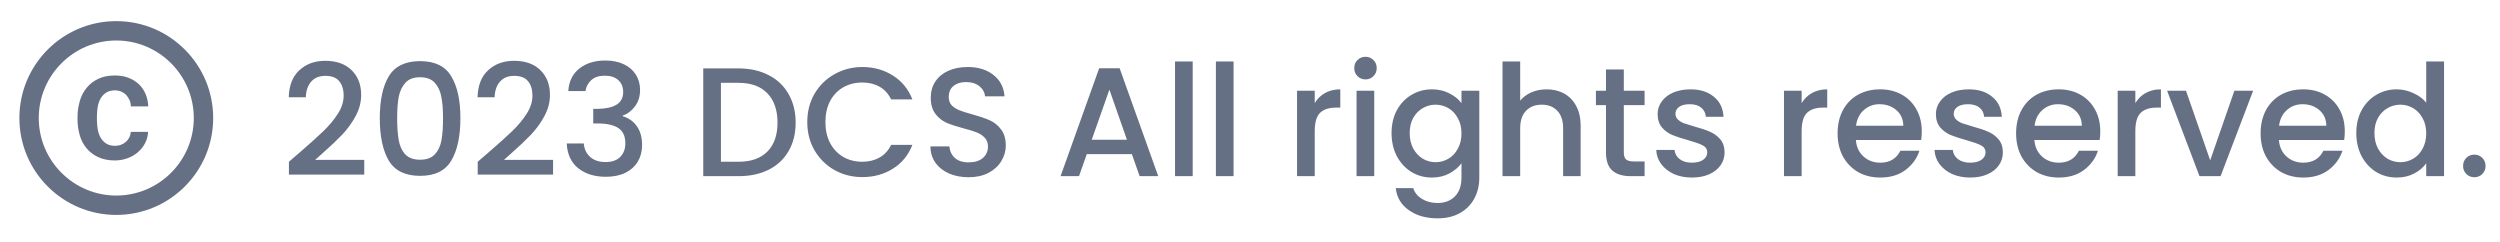 <svg width="258" height="25" viewBox="0 0 258 25" fill="none" xmlns="http://www.w3.org/2000/svg">
<path d="M10.08 11.04C10.13 10.71 10.24 10.419 10.38 10.169C10.52 9.92 10.72 9.71 10.97 9.55C11.21 9.4 11.51 9.33 11.88 9.32C12.11 9.33 12.32 9.37 12.51 9.45C12.71 9.54 12.89 9.66 13.03 9.81C13.17 9.96 13.28 10.139 13.37 10.339C13.46 10.54 13.5 10.759 13.51 10.979H15.3C15.28 10.509 15.19 10.079 15.02 9.69C14.85 9.3 14.62 8.96 14.32 8.68C14.02 8.4 13.66 8.18 13.24 8.02C12.82 7.86 12.36 7.79 11.85 7.79C11.2 7.79 10.63 7.9 10.15 8.13C9.67 8.36 9.27 8.66 8.95 9.05C8.63 9.44 8.39 9.89 8.24 10.409C8.09 10.93 8 11.47 8 12.05V12.319C8 12.899 8.08 13.44 8.23 13.96C8.38 14.479 8.62 14.93 8.94 15.309C9.26 15.69 9.66 15.999 10.14 16.22C10.62 16.439 11.19 16.559 11.84 16.559C12.31 16.559 12.75 16.48 13.16 16.329C13.57 16.18 13.93 15.97 14.24 15.7C14.55 15.43 14.8 15.12 14.98 14.759C15.16 14.399 15.27 14.02 15.28 13.61H13.49C13.48 13.819 13.43 14.009 13.34 14.19C13.25 14.37 13.13 14.52 12.98 14.649C12.83 14.78 12.66 14.88 12.46 14.95C12.27 15.02 12.07 15.04 11.86 15.05C11.5 15.04 11.2 14.97 10.97 14.819C10.72 14.659 10.52 14.45 10.38 14.2C10.24 13.95 10.13 13.649 10.08 13.319C10.03 12.989 10 12.649 10 12.319V12.05C10 11.7 10.03 11.37 10.08 11.04ZM12 2.18C6.48 2.18 2 6.66 2 12.18C2 17.7 6.48 22.18 12 22.18C17.52 22.18 22 17.7 22 12.18C22 6.66 17.52 2.18 12 2.18ZM12 20.18C7.59 20.18 4 16.59 4 12.18C4 7.77 7.59 4.18 12 4.18C16.41 4.18 20 7.77 20 12.18C20 16.59 16.41 20.18 12 20.18Z" fill="#667085"/>
<path d="M30.968 15.7C31.992 14.814 32.797 14.089 33.384 13.524C33.981 12.947 34.477 12.35 34.872 11.732C35.267 11.113 35.464 10.494 35.464 9.876C35.464 9.236 35.309 8.734 35 8.372C34.701 8.009 34.227 7.828 33.576 7.828C32.947 7.828 32.456 8.03 32.104 8.436C31.763 8.83 31.581 9.364 31.56 10.036H29.8C29.832 8.82 30.195 7.892 30.888 7.252C31.592 6.601 32.483 6.276 33.56 6.276C34.723 6.276 35.629 6.596 36.28 7.236C36.941 7.876 37.272 8.729 37.272 9.796C37.272 10.563 37.075 11.305 36.68 12.02C36.296 12.723 35.832 13.358 35.288 13.924C34.755 14.478 34.072 15.123 33.24 15.86L32.52 16.5H37.592V18.02H29.816V16.692L30.968 15.7ZM39.194 12.195C39.194 10.35 39.504 8.91 40.122 7.876C40.752 6.83 41.829 6.308 43.354 6.308C44.88 6.308 45.952 6.83 46.57 7.876C47.2 8.91 47.514 10.35 47.514 12.195C47.514 14.062 47.2 15.524 46.57 16.579C45.952 17.625 44.88 18.148 43.354 18.148C41.829 18.148 40.752 17.625 40.122 16.579C39.504 15.524 39.194 14.062 39.194 12.195ZM45.722 12.195C45.722 11.332 45.664 10.601 45.546 10.004C45.44 9.406 45.216 8.921 44.874 8.548C44.533 8.164 44.026 7.972 43.354 7.972C42.682 7.972 42.176 8.164 41.834 8.548C41.493 8.921 41.264 9.406 41.146 10.004C41.04 10.601 40.986 11.332 40.986 12.195C40.986 13.091 41.04 13.844 41.146 14.451C41.253 15.059 41.477 15.55 41.818 15.924C42.17 16.297 42.682 16.483 43.354 16.483C44.026 16.483 44.533 16.297 44.874 15.924C45.226 15.55 45.456 15.059 45.562 14.451C45.669 13.844 45.722 13.091 45.722 12.195ZM50.452 15.7C51.476 14.814 52.282 14.089 52.868 13.524C53.466 12.947 53.962 12.35 54.356 11.732C54.751 11.113 54.948 10.494 54.948 9.876C54.948 9.236 54.794 8.734 54.484 8.372C54.186 8.009 53.711 7.828 53.06 7.828C52.431 7.828 51.94 8.03 51.588 8.436C51.247 8.83 51.066 9.364 51.044 10.036H49.284C49.316 8.82 49.679 7.892 50.372 7.252C51.076 6.601 51.967 6.276 53.044 6.276C54.207 6.276 55.114 6.596 55.764 7.236C56.426 7.876 56.756 8.729 56.756 9.796C56.756 10.563 56.559 11.305 56.164 12.02C55.78 12.723 55.316 13.358 54.772 13.924C54.239 14.478 53.556 15.123 52.724 15.86L52.004 16.5H57.076V18.02H49.3V16.692L50.452 15.7ZM58.647 9.396C58.711 8.404 59.089 7.63 59.783 7.076C60.487 6.521 61.383 6.244 62.471 6.244C63.217 6.244 63.863 6.377 64.407 6.644C64.951 6.91 65.361 7.273 65.639 7.732C65.916 8.19 66.055 8.708 66.055 9.284C66.055 9.945 65.879 10.51 65.527 10.979C65.175 11.449 64.753 11.764 64.263 11.924V11.988C64.892 12.18 65.383 12.531 65.735 13.043C66.087 13.545 66.263 14.19 66.263 14.979C66.263 15.609 66.119 16.169 65.831 16.66C65.543 17.15 65.116 17.54 64.551 17.828C63.985 18.105 63.308 18.244 62.519 18.244C61.367 18.244 60.417 17.95 59.671 17.363C58.935 16.766 58.54 15.913 58.487 14.803H60.247C60.289 15.369 60.508 15.833 60.903 16.195C61.297 16.547 61.831 16.724 62.503 16.724C63.153 16.724 63.655 16.547 64.007 16.195C64.359 15.833 64.535 15.369 64.535 14.803C64.535 14.057 64.295 13.529 63.815 13.22C63.345 12.899 62.62 12.739 61.639 12.739H61.223V11.236H61.655C62.519 11.225 63.175 11.081 63.623 10.803C64.081 10.526 64.311 10.089 64.311 9.492C64.311 8.98 64.145 8.574 63.815 8.276C63.484 7.966 63.015 7.812 62.407 7.812C61.809 7.812 61.345 7.966 61.015 8.276C60.684 8.574 60.487 8.948 60.423 9.396H58.647ZM76.207 7.06C77.391 7.06 78.426 7.289 79.311 7.748C80.207 8.196 80.895 8.846 81.375 9.7C81.866 10.542 82.111 11.529 82.111 12.659C82.111 13.79 81.866 14.771 81.375 15.604C80.895 16.436 80.207 17.076 79.311 17.523C78.426 17.961 77.391 18.18 76.207 18.18H72.575V7.06H76.207ZM76.207 16.692C77.508 16.692 78.506 16.34 79.199 15.636C79.892 14.931 80.239 13.94 80.239 12.659C80.239 11.369 79.892 10.361 79.199 9.636C78.506 8.91 77.508 8.548 76.207 8.548H74.399V16.692H76.207ZM83.311 12.595C83.311 11.508 83.561 10.531 84.063 9.668C84.575 8.804 85.263 8.132 86.127 7.652C87.001 7.161 87.956 6.916 88.991 6.916C90.175 6.916 91.225 7.209 92.143 7.796C93.071 8.372 93.743 9.193 94.159 10.259H91.967C91.679 9.673 91.279 9.236 90.767 8.948C90.255 8.66 89.663 8.516 88.991 8.516C88.255 8.516 87.599 8.681 87.023 9.012C86.447 9.342 85.993 9.817 85.663 10.435C85.343 11.054 85.183 11.774 85.183 12.595C85.183 13.417 85.343 14.137 85.663 14.755C85.993 15.374 86.447 15.854 87.023 16.195C87.599 16.526 88.255 16.692 88.991 16.692C89.663 16.692 90.255 16.547 90.767 16.259C91.279 15.972 91.679 15.534 91.967 14.947H94.159C93.743 16.014 93.071 16.835 92.143 17.412C91.225 17.988 90.175 18.276 88.991 18.276C87.945 18.276 86.991 18.035 86.127 17.555C85.263 17.065 84.575 16.387 84.063 15.524C83.561 14.659 83.311 13.684 83.311 12.595ZM99.958 18.291C99.211 18.291 98.539 18.163 97.942 17.907C97.344 17.641 96.875 17.267 96.534 16.788C96.192 16.308 96.022 15.748 96.022 15.107H97.974C98.016 15.588 98.203 15.982 98.534 16.291C98.875 16.601 99.35 16.756 99.958 16.756C100.587 16.756 101.078 16.606 101.43 16.308C101.782 15.998 101.958 15.604 101.958 15.123C101.958 14.75 101.846 14.446 101.622 14.211C101.408 13.977 101.136 13.796 100.806 13.668C100.486 13.54 100.038 13.401 99.462 13.252C98.736 13.059 98.144 12.867 97.686 12.675C97.238 12.473 96.854 12.164 96.534 11.748C96.214 11.332 96.054 10.777 96.054 10.084C96.054 9.444 96.214 8.884 96.534 8.404C96.854 7.924 97.302 7.556 97.878 7.3C98.454 7.044 99.12 6.916 99.878 6.916C100.955 6.916 101.835 7.188 102.518 7.732C103.211 8.265 103.595 9.001 103.67 9.94H101.654C101.622 9.534 101.43 9.188 101.078 8.9C100.726 8.612 100.262 8.468 99.686 8.468C99.163 8.468 98.736 8.601 98.406 8.868C98.075 9.134 97.91 9.518 97.91 10.02C97.91 10.361 98.011 10.643 98.214 10.867C98.427 11.081 98.694 11.252 99.014 11.38C99.334 11.508 99.771 11.646 100.326 11.796C101.062 11.998 101.659 12.201 102.118 12.403C102.587 12.606 102.982 12.921 103.302 13.348C103.632 13.764 103.798 14.323 103.798 15.027C103.798 15.593 103.643 16.126 103.334 16.628C103.035 17.129 102.592 17.534 102.006 17.843C101.43 18.142 100.747 18.291 99.958 18.291ZM116.81 15.908H112.154L111.354 18.18H109.45L113.434 7.044H115.546L119.53 18.18H117.61L116.81 15.908ZM116.298 14.419L114.49 9.252L112.666 14.419H116.298ZM123.087 6.34V18.18H121.263V6.34H123.087ZM127.305 6.34V18.18H125.481V6.34H127.305ZM135.68 10.643C135.947 10.195 136.299 9.849 136.736 9.604C137.184 9.348 137.712 9.22 138.32 9.22V11.107H137.856C137.142 11.107 136.598 11.289 136.224 11.652C135.862 12.014 135.68 12.643 135.68 13.54V18.18H133.856V9.364H135.68V10.643ZM140.925 8.196C140.594 8.196 140.317 8.084 140.093 7.86C139.869 7.636 139.757 7.358 139.757 7.028C139.757 6.697 139.869 6.42 140.093 6.196C140.317 5.972 140.594 5.86 140.925 5.86C141.245 5.86 141.517 5.972 141.741 6.196C141.965 6.42 142.077 6.697 142.077 7.028C142.077 7.358 141.965 7.636 141.741 7.86C141.517 8.084 141.245 8.196 140.925 8.196ZM141.821 9.364V18.18H139.997V9.364H141.821ZM147.768 9.22C148.45 9.22 149.053 9.358 149.576 9.636C150.109 9.902 150.525 10.238 150.824 10.643V9.364H152.664V18.323C152.664 19.134 152.493 19.854 152.152 20.483C151.81 21.123 151.314 21.625 150.664 21.988C150.024 22.35 149.256 22.532 148.36 22.532C147.165 22.532 146.173 22.249 145.384 21.683C144.594 21.129 144.146 20.372 144.04 19.412H145.848C145.986 19.87 146.28 20.238 146.728 20.515C147.186 20.803 147.73 20.948 148.36 20.948C149.096 20.948 149.688 20.724 150.136 20.276C150.594 19.828 150.824 19.177 150.824 18.323V16.852C150.514 17.267 150.093 17.619 149.56 17.907C149.037 18.185 148.44 18.323 147.768 18.323C147 18.323 146.296 18.131 145.656 17.747C145.026 17.353 144.525 16.809 144.152 16.116C143.789 15.412 143.608 14.617 143.608 13.732C143.608 12.846 143.789 12.062 144.152 11.38C144.525 10.697 145.026 10.169 145.656 9.796C146.296 9.412 147 9.22 147.768 9.22ZM150.824 13.764C150.824 13.155 150.696 12.627 150.44 12.18C150.194 11.732 149.869 11.39 149.464 11.155C149.058 10.921 148.621 10.803 148.152 10.803C147.682 10.803 147.245 10.921 146.84 11.155C146.434 11.38 146.104 11.716 145.848 12.164C145.602 12.601 145.48 13.123 145.48 13.732C145.48 14.339 145.602 14.873 145.848 15.332C146.104 15.79 146.434 16.142 146.84 16.387C147.256 16.622 147.693 16.739 148.152 16.739C148.621 16.739 149.058 16.622 149.464 16.387C149.869 16.153 150.194 15.812 150.44 15.364C150.696 14.905 150.824 14.371 150.824 13.764ZM159.619 9.22C160.291 9.22 160.889 9.364 161.411 9.652C161.945 9.94 162.361 10.366 162.659 10.931C162.969 11.497 163.123 12.18 163.123 12.979V18.18H161.315V13.252C161.315 12.462 161.118 11.86 160.723 11.444C160.329 11.017 159.79 10.803 159.107 10.803C158.425 10.803 157.881 11.017 157.475 11.444C157.081 11.86 156.883 12.462 156.883 13.252V18.18H155.059V6.34H156.883V10.387C157.193 10.014 157.582 9.726 158.051 9.524C158.531 9.321 159.054 9.22 159.619 9.22ZM167.578 10.851V15.732C167.578 16.062 167.653 16.302 167.802 16.451C167.962 16.59 168.229 16.66 168.602 16.66H169.722V18.18H168.282C167.461 18.18 166.831 17.988 166.394 17.604C165.957 17.22 165.738 16.596 165.738 15.732V10.851H164.698V9.364H165.738V7.172H167.578V9.364H169.722V10.851H167.578ZM174.603 18.323C173.91 18.323 173.286 18.201 172.731 17.956C172.187 17.7 171.755 17.358 171.435 16.931C171.115 16.494 170.944 16.009 170.923 15.476H172.811C172.843 15.849 173.019 16.163 173.339 16.419C173.67 16.665 174.08 16.788 174.571 16.788C175.083 16.788 175.478 16.692 175.755 16.5C176.043 16.297 176.187 16.041 176.187 15.732C176.187 15.401 176.027 15.155 175.707 14.995C175.398 14.835 174.902 14.659 174.219 14.467C173.558 14.286 173.019 14.11 172.603 13.94C172.187 13.769 171.824 13.508 171.515 13.155C171.216 12.803 171.067 12.339 171.067 11.764C171.067 11.294 171.206 10.867 171.483 10.483C171.76 10.089 172.155 9.78 172.667 9.556C173.19 9.332 173.787 9.22 174.459 9.22C175.462 9.22 176.267 9.476 176.875 9.988C177.494 10.489 177.824 11.177 177.867 12.052H176.043C176.011 11.657 175.851 11.342 175.563 11.107C175.275 10.873 174.886 10.755 174.395 10.755C173.915 10.755 173.547 10.846 173.291 11.027C173.035 11.209 172.907 11.449 172.907 11.748C172.907 11.982 172.992 12.18 173.163 12.339C173.334 12.499 173.542 12.627 173.787 12.723C174.032 12.809 174.395 12.921 174.875 13.059C175.515 13.23 176.038 13.406 176.443 13.588C176.859 13.758 177.216 14.014 177.515 14.355C177.814 14.697 177.968 15.15 177.979 15.716C177.979 16.217 177.84 16.665 177.563 17.059C177.286 17.454 176.891 17.764 176.379 17.988C175.878 18.212 175.286 18.323 174.603 18.323ZM185.93 10.643C186.197 10.195 186.549 9.849 186.986 9.604C187.434 9.348 187.962 9.22 188.57 9.22V11.107H188.106C187.392 11.107 186.848 11.289 186.474 11.652C186.112 12.014 185.93 12.643 185.93 13.54V18.18H184.106V9.364H185.93V10.643ZM198.327 13.556C198.327 13.886 198.306 14.185 198.263 14.451H191.527C191.58 15.155 191.842 15.721 192.311 16.148C192.78 16.574 193.356 16.788 194.039 16.788C195.02 16.788 195.714 16.377 196.119 15.556H198.087C197.82 16.366 197.335 17.033 196.631 17.555C195.938 18.067 195.074 18.323 194.039 18.323C193.196 18.323 192.439 18.137 191.767 17.764C191.106 17.38 190.583 16.846 190.199 16.163C189.826 15.47 189.639 14.67 189.639 13.764C189.639 12.857 189.82 12.062 190.183 11.38C190.556 10.686 191.074 10.153 191.735 9.78C192.407 9.406 193.175 9.22 194.039 9.22C194.871 9.22 195.612 9.401 196.263 9.764C196.914 10.126 197.42 10.638 197.783 11.3C198.146 11.95 198.327 12.702 198.327 13.556ZM196.423 12.979C196.412 12.307 196.172 11.769 195.703 11.364C195.234 10.958 194.652 10.755 193.959 10.755C193.33 10.755 192.791 10.958 192.343 11.364C191.895 11.758 191.628 12.297 191.543 12.979H196.423ZM203.322 18.323C202.629 18.323 202.005 18.201 201.45 17.956C200.906 17.7 200.474 17.358 200.154 16.931C199.834 16.494 199.663 16.009 199.642 15.476H201.53C201.562 15.849 201.738 16.163 202.058 16.419C202.389 16.665 202.799 16.788 203.29 16.788C203.802 16.788 204.197 16.692 204.474 16.5C204.762 16.297 204.906 16.041 204.906 15.732C204.906 15.401 204.746 15.155 204.426 14.995C204.117 14.835 203.621 14.659 202.938 14.467C202.277 14.286 201.738 14.11 201.322 13.94C200.906 13.769 200.543 13.508 200.234 13.155C199.935 12.803 199.786 12.339 199.786 11.764C199.786 11.294 199.925 10.867 200.202 10.483C200.479 10.089 200.874 9.78 201.386 9.556C201.909 9.332 202.506 9.22 203.178 9.22C204.181 9.22 204.986 9.476 205.594 9.988C206.213 10.489 206.543 11.177 206.586 12.052H204.762C204.73 11.657 204.57 11.342 204.282 11.107C203.994 10.873 203.605 10.755 203.114 10.755C202.634 10.755 202.266 10.846 202.01 11.027C201.754 11.209 201.626 11.449 201.626 11.748C201.626 11.982 201.711 12.18 201.882 12.339C202.053 12.499 202.261 12.627 202.506 12.723C202.751 12.809 203.114 12.921 203.594 13.059C204.234 13.23 204.757 13.406 205.162 13.588C205.578 13.758 205.935 14.014 206.234 14.355C206.533 14.697 206.687 15.15 206.698 15.716C206.698 16.217 206.559 16.665 206.282 17.059C206.005 17.454 205.61 17.764 205.098 17.988C204.597 18.212 204.005 18.323 203.322 18.323ZM216.749 13.556C216.749 13.886 216.727 14.185 216.685 14.451H209.949C210.002 15.155 210.263 15.721 210.733 16.148C211.202 16.574 211.778 16.788 212.461 16.788C213.442 16.788 214.135 16.377 214.541 15.556H216.509C216.242 16.366 215.757 17.033 215.053 17.555C214.359 18.067 213.495 18.323 212.461 18.323C211.618 18.323 210.861 18.137 210.189 17.764C209.527 17.38 209.005 16.846 208.621 16.163C208.247 15.47 208.061 14.67 208.061 13.764C208.061 12.857 208.242 12.062 208.605 11.38C208.978 10.686 209.495 10.153 210.157 9.78C210.829 9.406 211.597 9.22 212.461 9.22C213.293 9.22 214.034 9.401 214.685 9.764C215.335 10.126 215.842 10.638 216.205 11.3C216.567 11.95 216.749 12.702 216.749 13.556ZM214.845 12.979C214.834 12.307 214.594 11.769 214.125 11.364C213.655 10.958 213.074 10.755 212.381 10.755C211.751 10.755 211.213 10.958 210.765 11.364C210.317 11.758 210.05 12.297 209.965 12.979H214.845ZM220.368 10.643C220.634 10.195 220.986 9.849 221.424 9.604C221.872 9.348 222.4 9.22 223.008 9.22V11.107H222.544C221.829 11.107 221.285 11.289 220.912 11.652C220.549 12.014 220.368 12.643 220.368 13.54V18.18H218.544V9.364H220.368V10.643ZM228.092 16.547L230.588 9.364H232.524L229.164 18.18H226.988L223.644 9.364H225.596L228.092 16.547ZM241.983 13.556C241.983 13.886 241.962 14.185 241.919 14.451H235.183C235.236 15.155 235.498 15.721 235.967 16.148C236.436 16.574 237.012 16.788 237.695 16.788C238.676 16.788 239.37 16.377 239.775 15.556H241.743C241.476 16.366 240.991 17.033 240.287 17.555C239.594 18.067 238.73 18.323 237.695 18.323C236.852 18.323 236.095 18.137 235.423 17.764C234.762 17.38 234.239 16.846 233.855 16.163C233.482 15.47 233.295 14.67 233.295 13.764C233.295 12.857 233.476 12.062 233.839 11.38C234.212 10.686 234.73 10.153 235.391 9.78C236.063 9.406 236.831 9.22 237.695 9.22C238.527 9.22 239.268 9.401 239.919 9.764C240.57 10.126 241.076 10.638 241.439 11.3C241.802 11.95 241.983 12.702 241.983 13.556ZM240.079 12.979C240.068 12.307 239.828 11.769 239.359 11.364C238.89 10.958 238.308 10.755 237.615 10.755C236.986 10.755 236.447 10.958 235.999 11.364C235.551 11.758 235.284 12.297 235.199 12.979H240.079ZM243.17 13.732C243.17 12.846 243.351 12.062 243.714 11.38C244.087 10.697 244.589 10.169 245.218 9.796C245.858 9.412 246.567 9.22 247.346 9.22C247.922 9.22 248.487 9.348 249.042 9.604C249.607 9.849 250.055 10.18 250.386 10.595V6.34H252.226V18.18H250.386V16.852C250.087 17.278 249.671 17.63 249.138 17.907C248.615 18.185 248.013 18.323 247.33 18.323C246.562 18.323 245.858 18.131 245.218 17.747C244.589 17.353 244.087 16.809 243.714 16.116C243.351 15.412 243.17 14.617 243.17 13.732ZM250.386 13.764C250.386 13.155 250.258 12.627 250.002 12.18C249.757 11.732 249.431 11.39 249.026 11.155C248.621 10.921 248.183 10.803 247.714 10.803C247.245 10.803 246.807 10.921 246.402 11.155C245.997 11.38 245.666 11.716 245.41 12.164C245.165 12.601 245.042 13.123 245.042 13.732C245.042 14.339 245.165 14.873 245.41 15.332C245.666 15.79 245.997 16.142 246.402 16.387C246.818 16.622 247.255 16.739 247.714 16.739C248.183 16.739 248.621 16.622 249.026 16.387C249.431 16.153 249.757 15.812 250.002 15.364C250.258 14.905 250.386 14.371 250.386 13.764ZM255.358 18.291C255.027 18.291 254.75 18.18 254.526 17.956C254.302 17.732 254.19 17.454 254.19 17.123C254.19 16.793 254.302 16.515 254.526 16.291C254.75 16.067 255.027 15.956 255.358 15.956C255.678 15.956 255.95 16.067 256.174 16.291C256.398 16.515 256.51 16.793 256.51 17.123C256.51 17.454 256.398 17.732 256.174 17.956C255.95 18.18 255.678 18.291 255.358 18.291Z" fill="#667085"/>
</svg>
